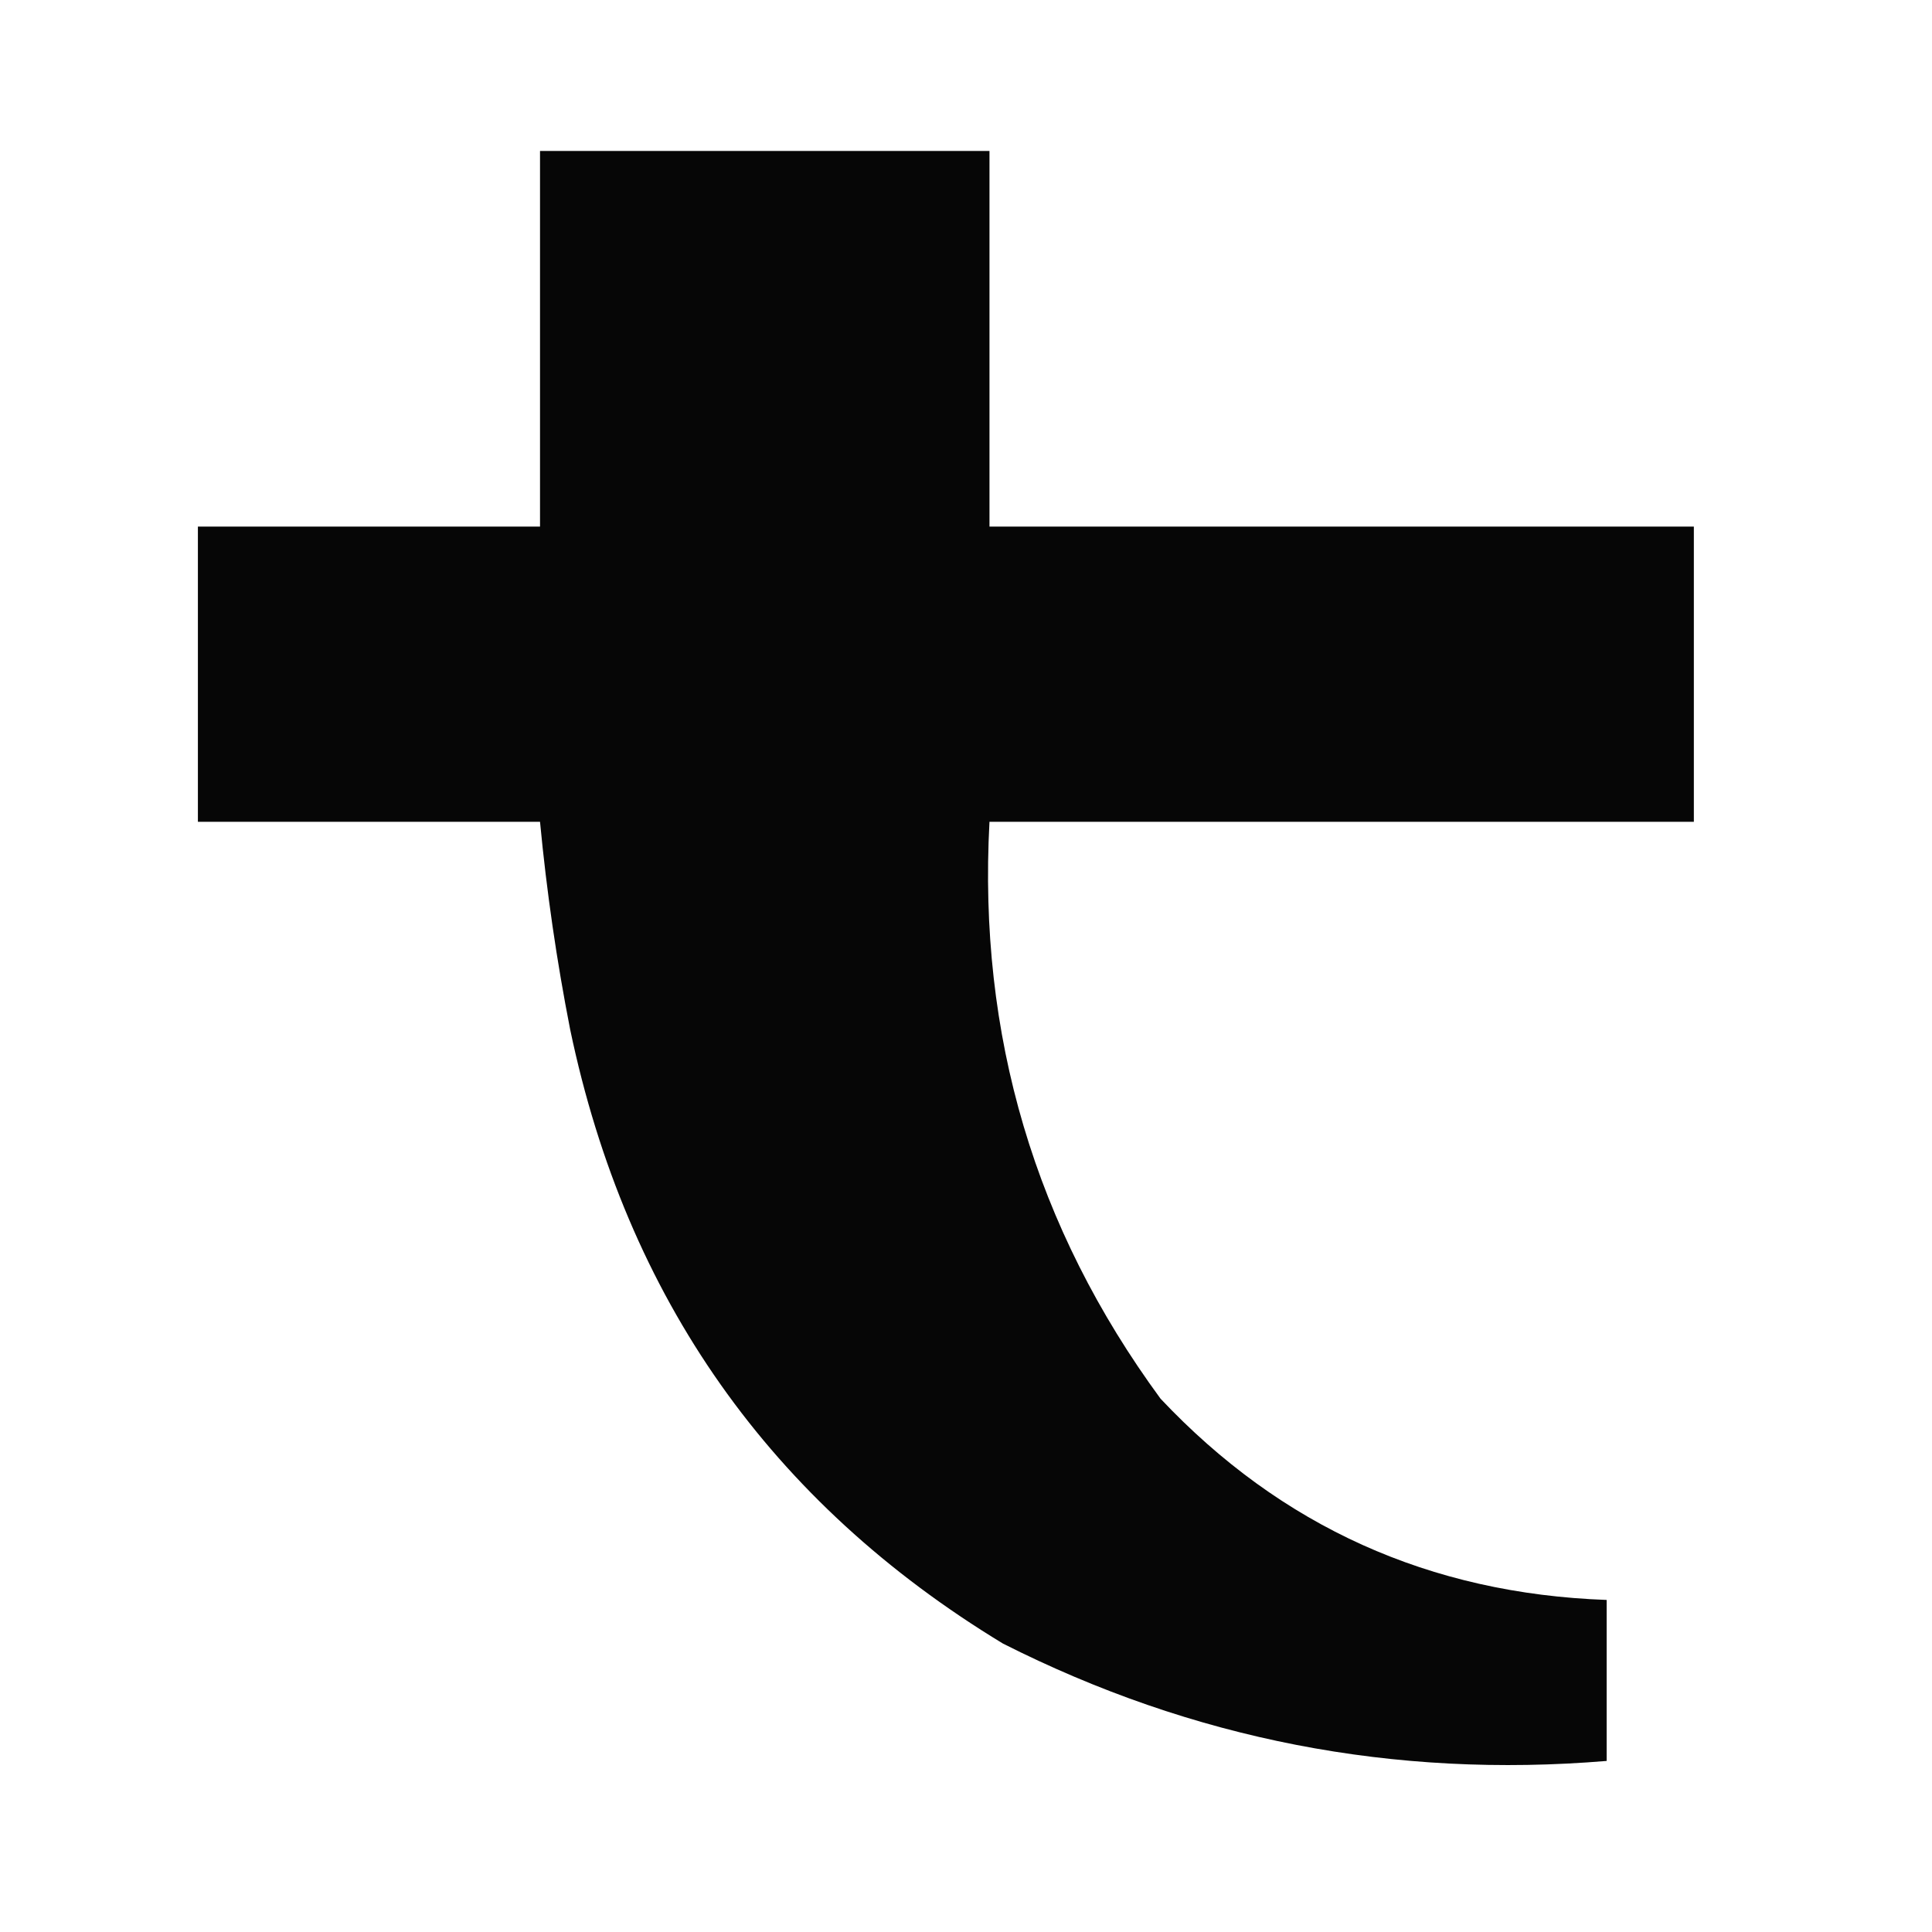 <?xml version="1.0" encoding="UTF-8"?>
<!DOCTYPE svg PUBLIC "-//W3C//DTD SVG 1.1//EN" "http://www.w3.org/Graphics/SVG/1.1/DTD/svg11.dtd">
<svg xmlns="http://www.w3.org/2000/svg" version="1.1" width="288px" height="288px" style="shape-rendering:geometricPrecision; text-rendering:geometricPrecision; image-rendering:optimizeQuality; fill-rule:evenodd; clip-rule:evenodd" xmlns:xlink="http://www.w3.org/1999/xlink">
<g><path style="opacity:0.976" fill="#000000" d="M 80.5,22.5 C 102.833,22.5 125.167,22.5 147.5,22.5C 147.5,41.167 147.5,59.833 147.5,78.5C 182.5,78.5 217.5,78.5 252.5,78.5C 252.5,93.167 252.5,107.833 252.5,122.5C 217.5,122.5 182.5,122.5 147.5,122.5C 145.784,154.321 154.284,182.988 173,208.5C 190.962,227.56 213.129,237.56 239.5,238.5C 239.5,246.5 239.5,254.5 239.5,262.5C 207.803,265.141 177.803,259.308 149.5,245C 114.886,224.003 93.386,193.503 85,153.5C 82.985,143.227 81.485,132.894 80.5,122.5C 63.5,122.5 46.5,122.5 29.5,122.5C 29.5,107.833 29.5,93.167 29.5,78.5C 46.5,78.5 63.5,78.5 80.5,78.5C 80.5,59.833 80.5,41.167 80.5,22.5 Z"/></g>
</svg>
